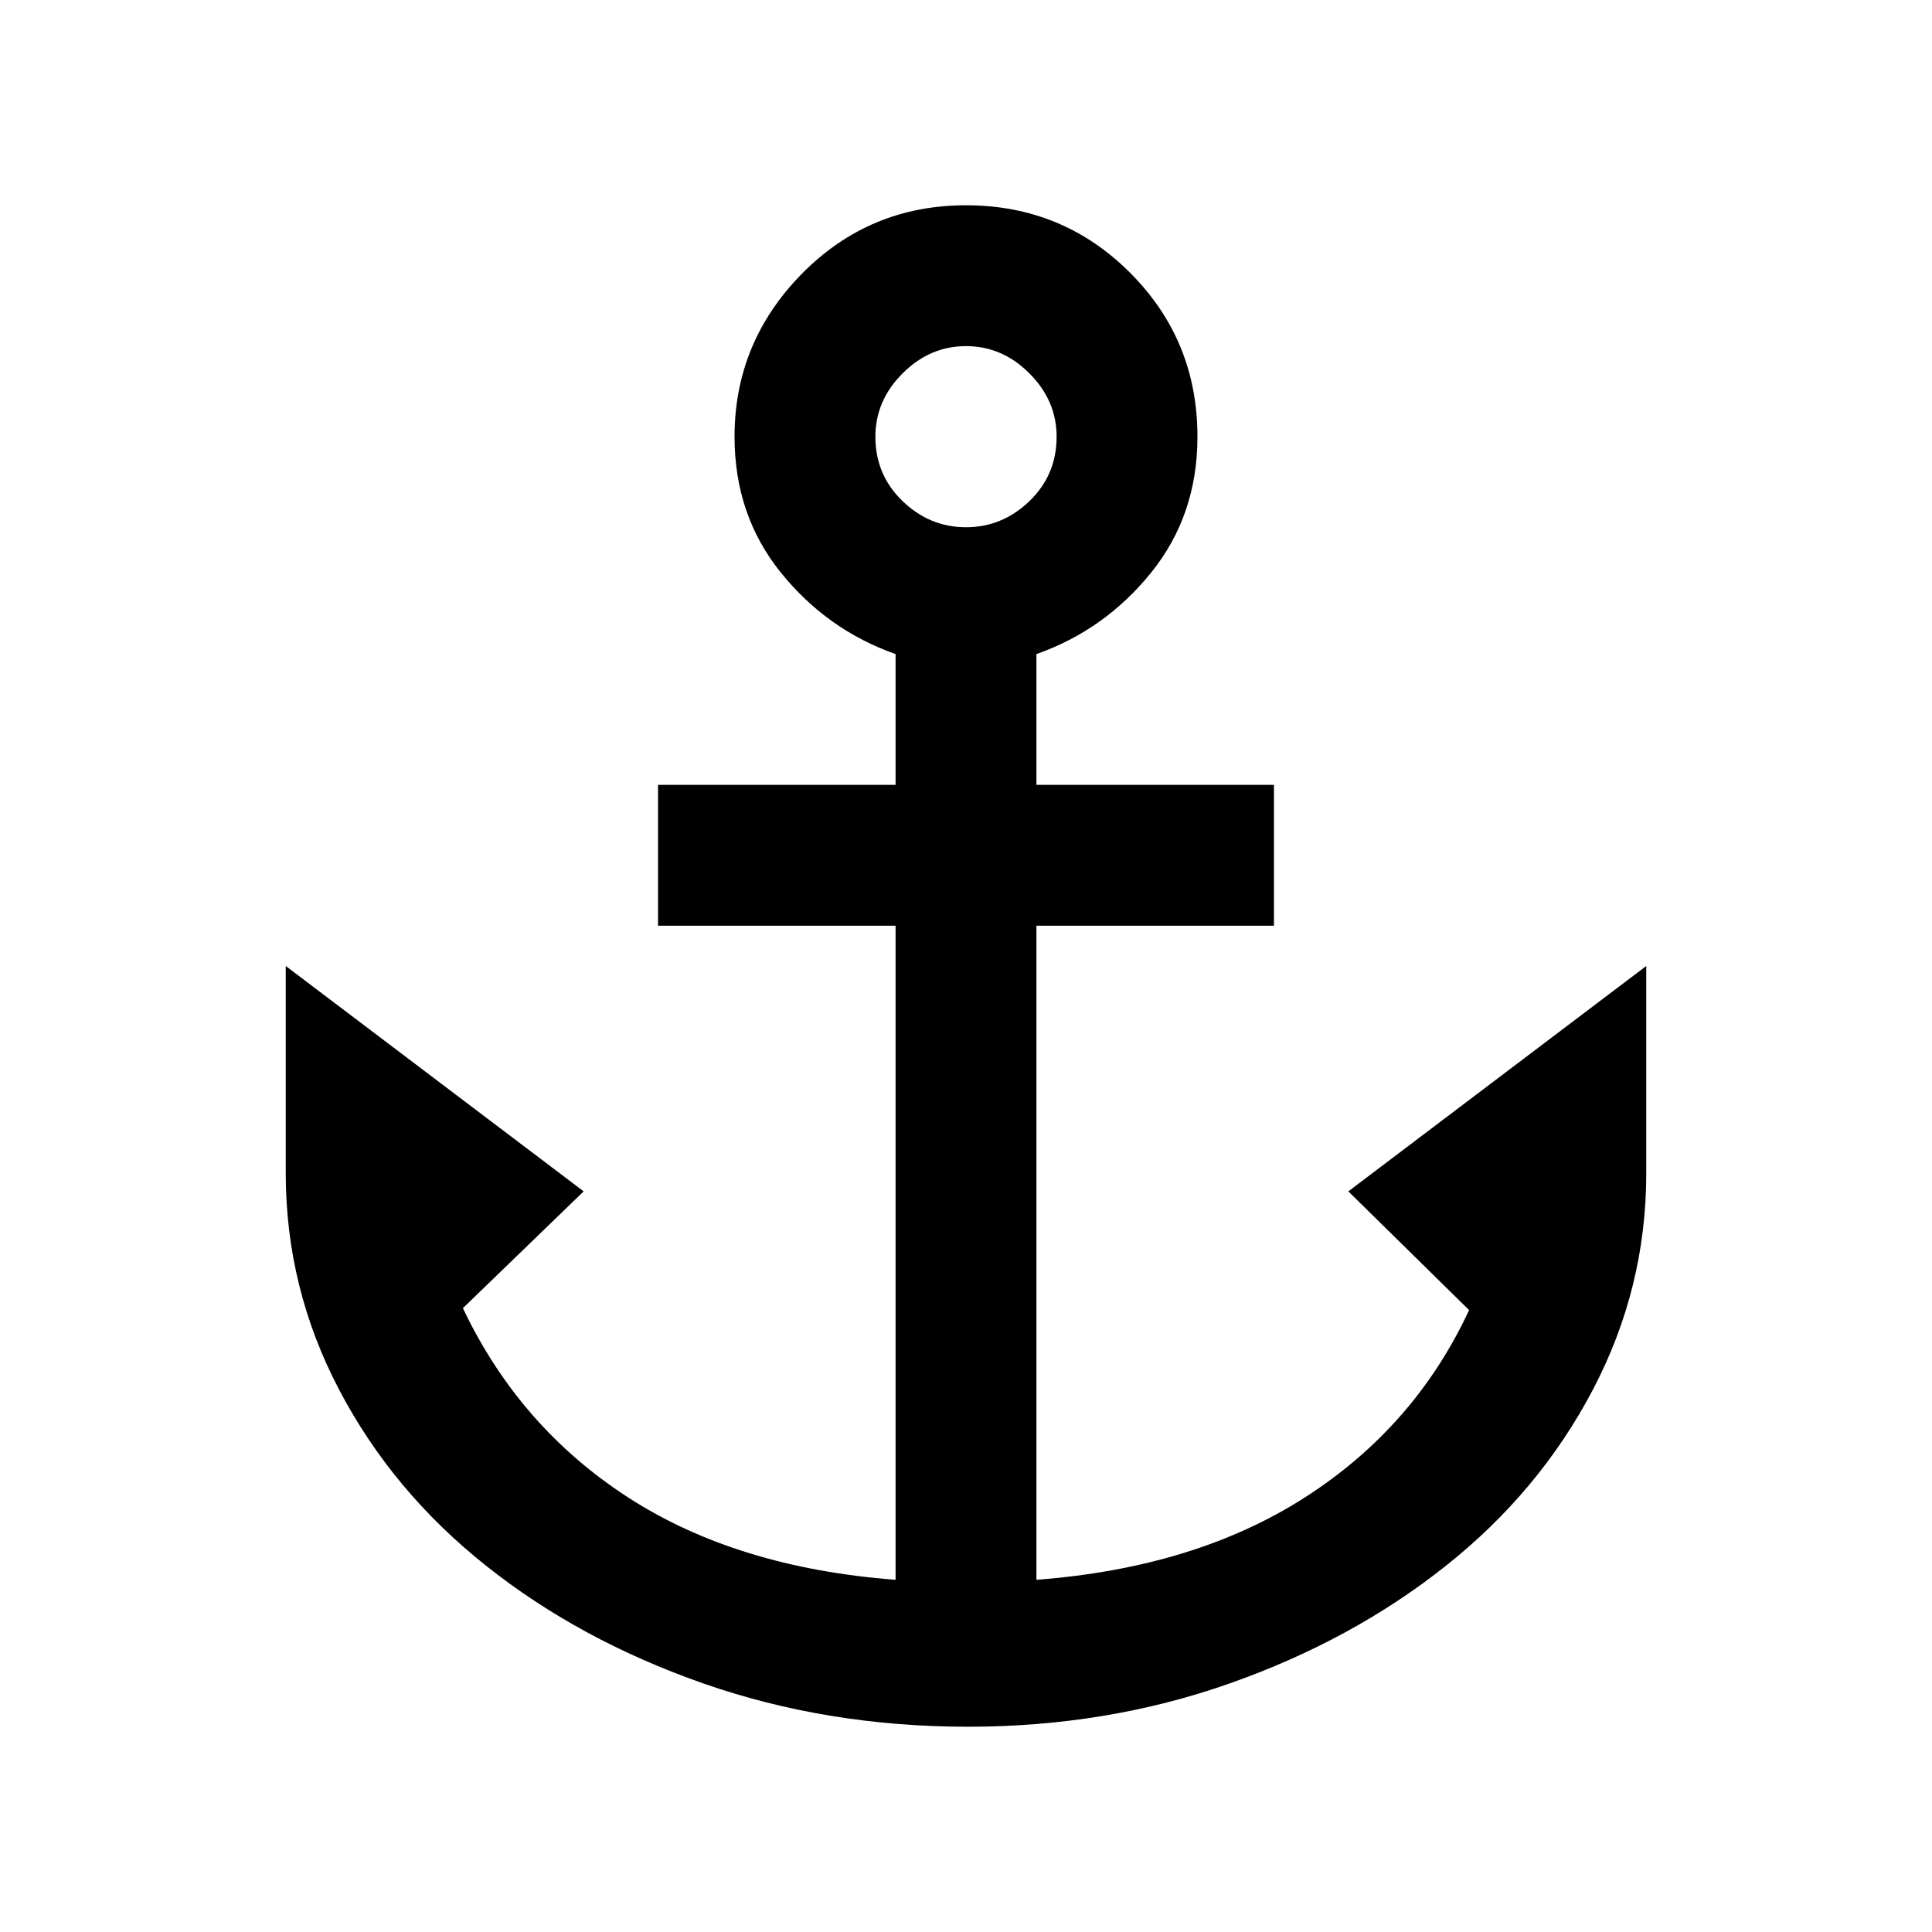 <svg xmlns="http://www.w3.org/2000/svg" height="20" width="20"><path d="M10.021 17.875Q8.562 17.875 7.281 17.427Q6 16.979 5.031 16.208Q4.062 15.438 3.51 14.385Q2.958 13.333 2.958 12.146V10L6.042 12.333L4.792 13.542Q5.375 14.771 6.5 15.5Q7.625 16.229 9.271 16.354V9.583H6.812V8.125H9.271V6.771Q8.562 6.521 8.083 5.927Q7.604 5.333 7.604 4.521Q7.604 3.542 8.302 2.833Q9 2.125 10 2.125Q11 2.125 11.698 2.823Q12.396 3.521 12.396 4.521Q12.396 5.333 11.917 5.927Q11.438 6.521 10.729 6.771V8.125H13.188V9.583H10.729V16.354Q12.375 16.229 13.51 15.5Q14.646 14.771 15.208 13.562L13.958 12.333L17.042 10V12.146Q17.042 13.333 16.49 14.385Q15.938 15.438 14.969 16.208Q14 16.979 12.729 17.427Q11.458 17.875 10.021 17.875ZM10 5.458Q10.375 5.458 10.656 5.188Q10.938 4.917 10.938 4.521Q10.938 4.146 10.656 3.865Q10.375 3.583 10 3.583Q9.625 3.583 9.344 3.865Q9.062 4.146 9.062 4.521Q9.062 4.917 9.344 5.188Q9.625 5.458 10 5.458Z"/></svg>
